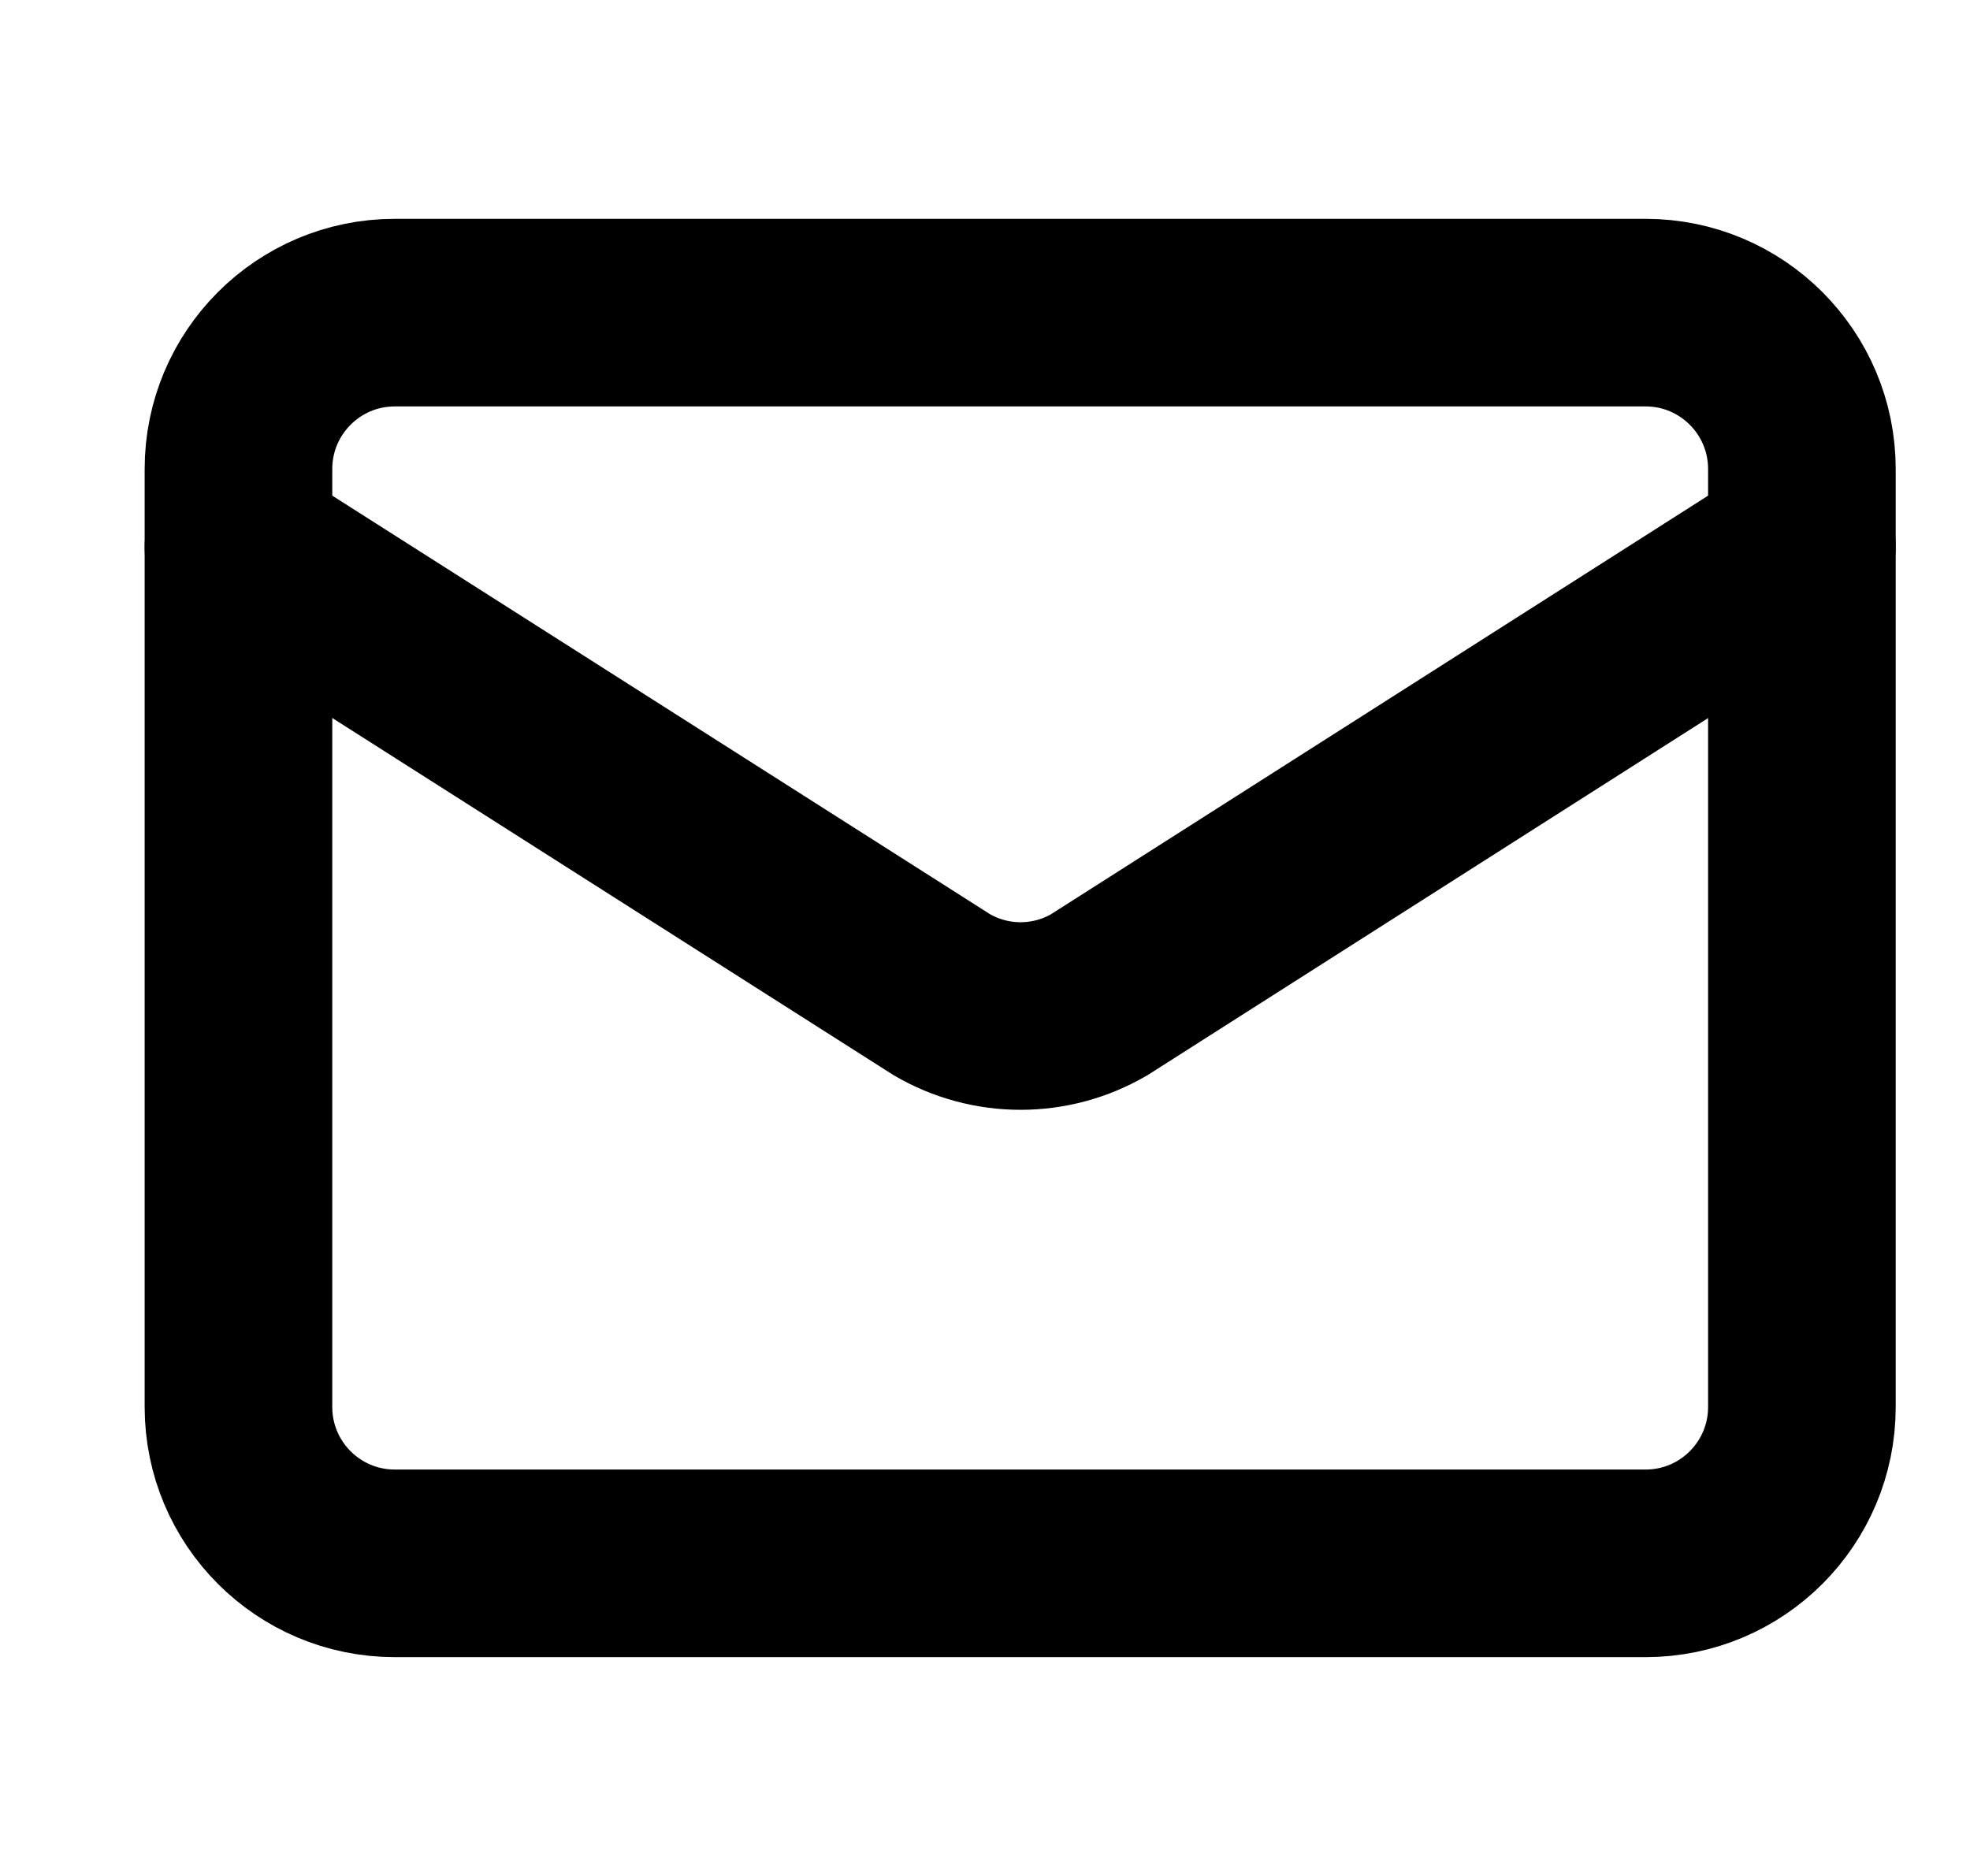 <svg width="21" height="20" viewBox="0 0 21 20" fill="none" xmlns="http://www.w3.org/2000/svg">
<g clip-path="url(#clip0_3027_471)">
<path d="M19.208 5.833L11.716 10.606C11.462 10.754 11.173 10.832 10.879 10.832C10.585 10.832 10.296 10.754 10.042 10.606L2.542 5.833" stroke="black" stroke-width="2" stroke-linecap="round" stroke-linejoin="round"/>
<path d="M17.542 3.333H4.208C3.288 3.333 2.542 4.08 2.542 5V15C2.542 15.921 3.288 16.667 4.208 16.667H17.542C18.462 16.667 19.208 15.921 19.208 15V5C19.208 4.08 18.462 3.333 17.542 3.333Z" stroke="black" stroke-width="2" stroke-linecap="round" stroke-linejoin="round"/>
</g>
<defs>
<clipPath id="clip0_3027_471">
<rect width="20" height="20" fill="white" transform="translate(0.875)"/>
</clipPath>
</defs>
</svg>
